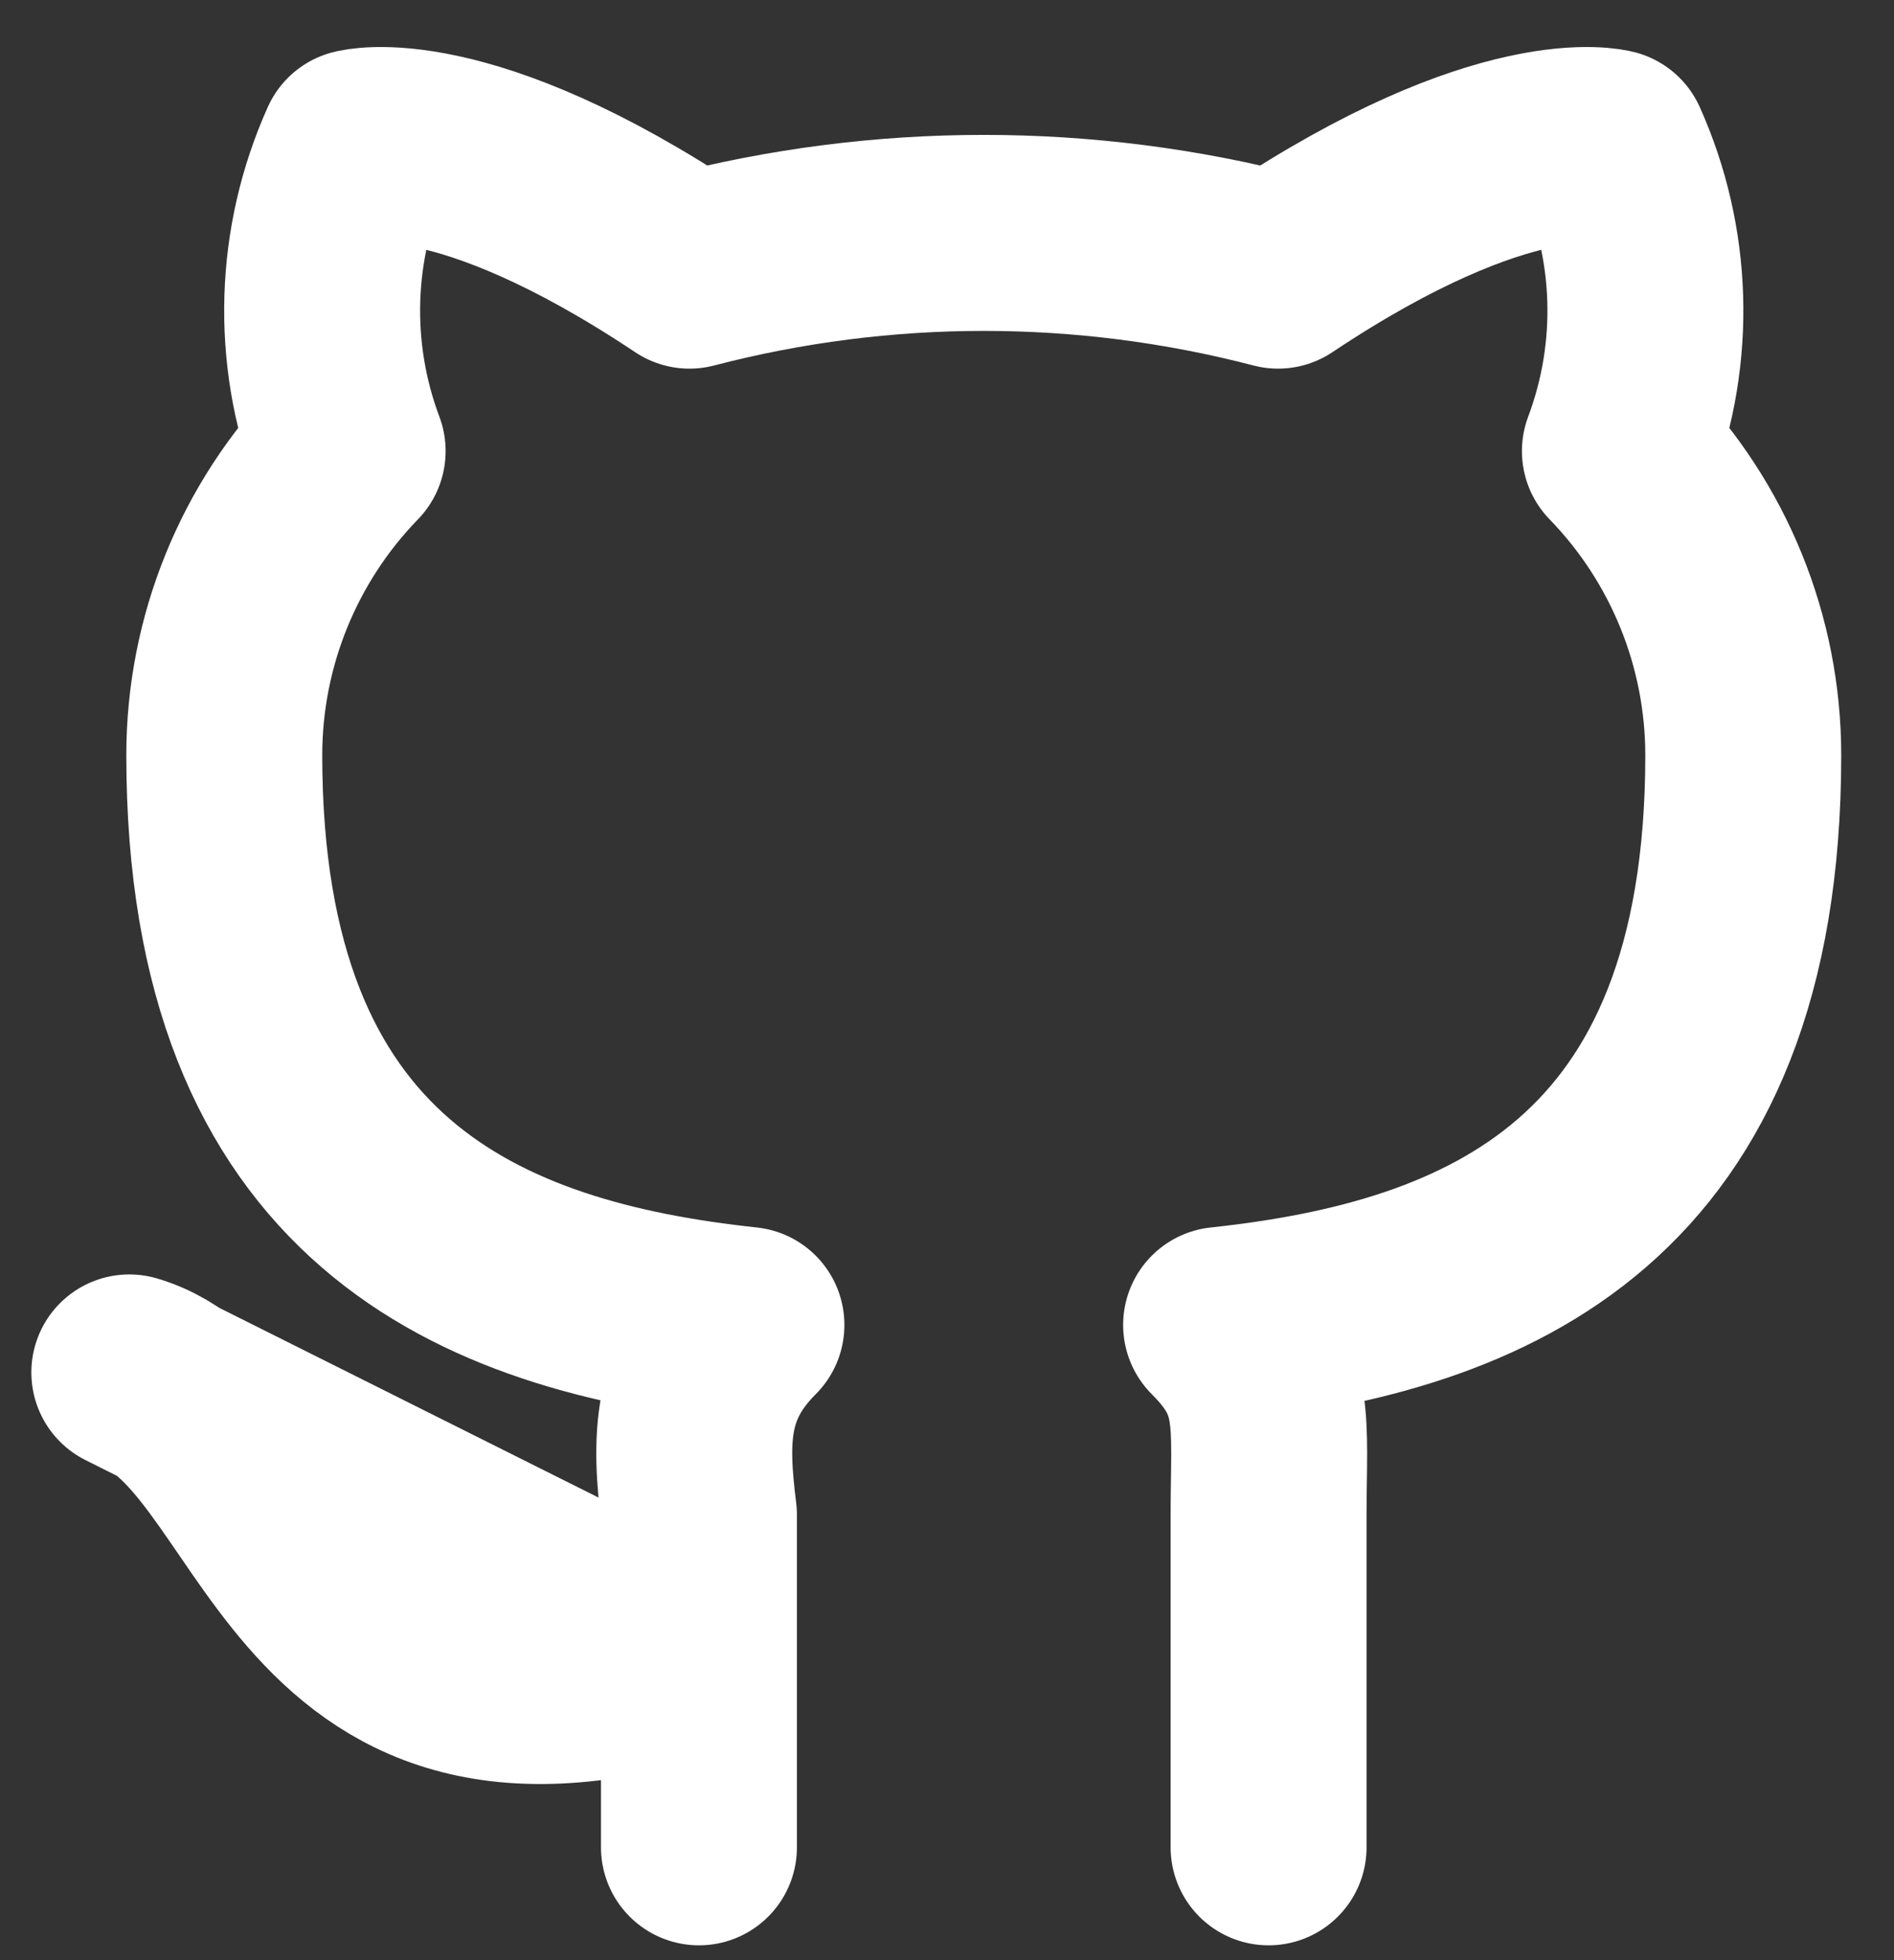 <svg width="29" height="30" viewBox="0 0 29 30" fill="none" xmlns="http://www.w3.org/2000/svg">
<rect x="0" y="0" width="29" height="30" fill="#333333" stroke="none"/>
<path d="M19.424 28.273V23.185C19.424 21.731 19.569 21.15 18.697 20.278C22.767 19.842 26.692 18.242 26.692 11.556C26.691 9.818 26.013 8.15 24.803 6.904C25.37 5.395 25.318 3.723 24.657 2.252C24.657 2.252 23.058 1.816 19.569 4.142C16.614 3.372 13.512 3.372 10.557 4.142C7.068 1.816 5.469 2.252 5.469 2.252C4.808 3.723 4.756 5.395 5.323 6.904C4.113 8.15 3.435 9.818 3.434 11.556C3.434 18.242 7.359 19.842 11.429 20.278C10.557 21.15 10.557 22.022 10.702 23.185V28.273M10.702 25.366C4.451 27.401 4.451 21.731 1.98 21.005L10.702 25.366Z" stroke="white" stroke-width="3" stroke-linecap="round" stroke-linejoin="round"/>
</svg>
